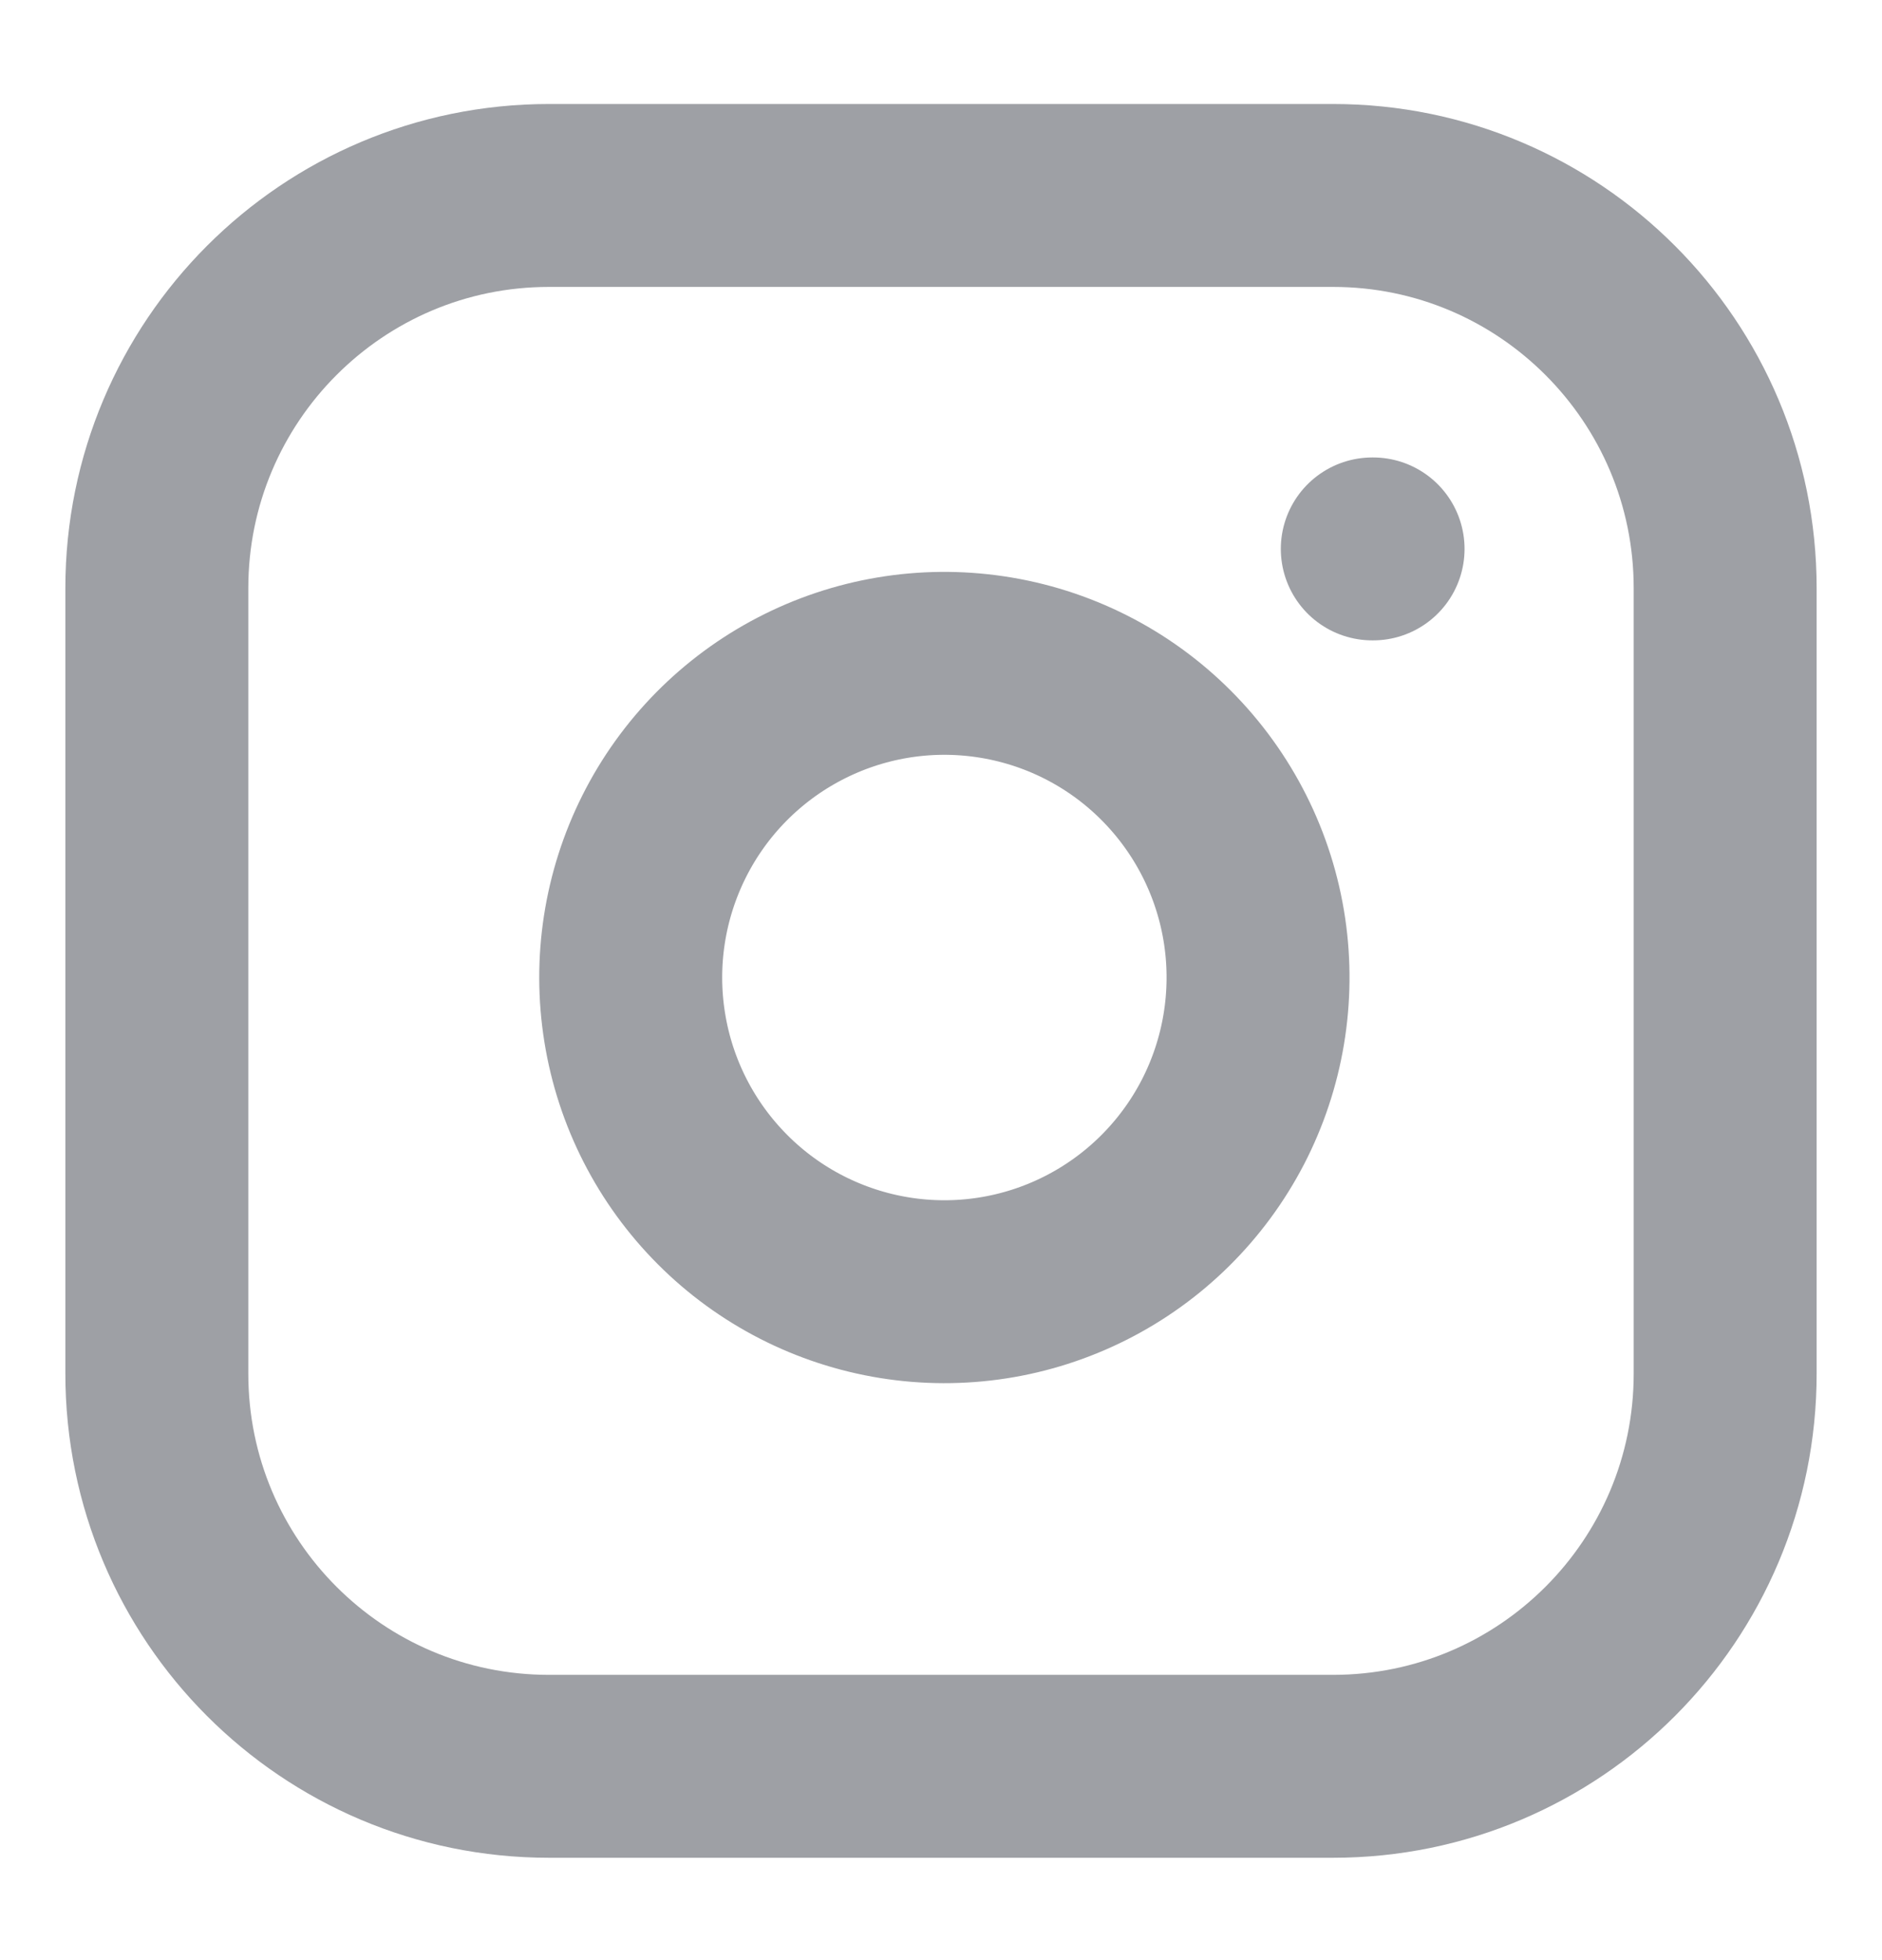 <svg xmlns="http://www.w3.org/2000/svg" width="24" height="25" viewBox="0 0 24 25" fill="none">
  <path d="M17 2.493H7C4.239 2.493 2 4.736 2 7.502V17.52C2 20.286 4.239 22.528 7 22.528H17C19.761 22.528 22 20.286 22 17.52V7.502C22 4.736 19.761 2.493 17 2.493Z" stroke="#9EA0A5" stroke-width="2.333" stroke-linecap="round" stroke-linejoin="round"/>
  <path d="M16 11.88C16.123 12.713 15.981 13.565 15.594 14.313C15.206 15.061 14.593 15.668 13.841 16.047C13.09 16.426 12.238 16.558 11.408 16.424C10.577 16.29 9.809 15.897 9.215 15.301C8.62 14.705 8.227 13.936 8.094 13.104C7.96 12.272 8.092 11.419 8.47 10.666C8.848 9.913 9.454 9.299 10.201 8.911C10.947 8.523 11.797 8.38 12.63 8.504C13.479 8.63 14.265 9.026 14.871 9.634C15.478 10.242 15.874 11.029 16 11.88Z" stroke="#9EA0A5" stroke-width="2.333" stroke-linecap="round" stroke-linejoin="round"/>
  <path d="M17.5 7.001H17.51" stroke="#9EA0A5" stroke-width="2.333" stroke-linecap="round" stroke-linejoin="round"/>
</svg>